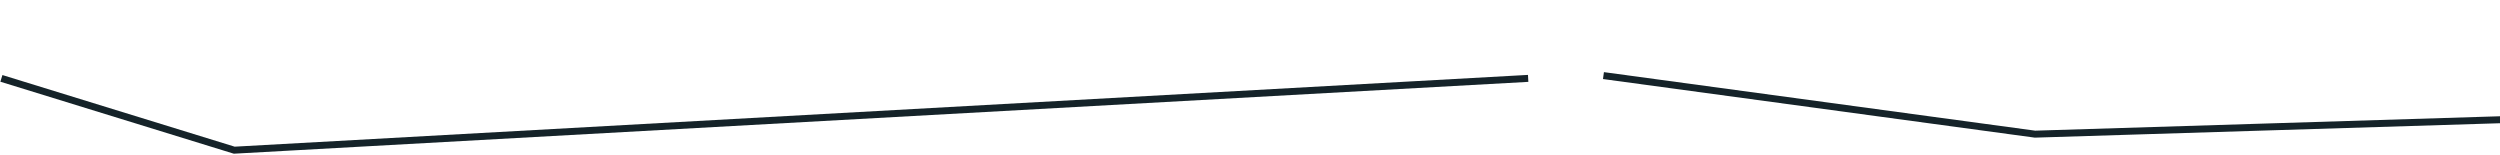 <svg width="1793" height="111" viewBox="0 0 1793 111" fill="none" xmlns="http://www.w3.org/2000/svg">
<path d="M1150 54.213L1459.5 96.213L2331 69.213" stroke="#152329" stroke-width="5"/>
<path d="M1 56.213L168 107.713L1096 56.213" stroke="#152329" stroke-width="5"/>
</svg>
